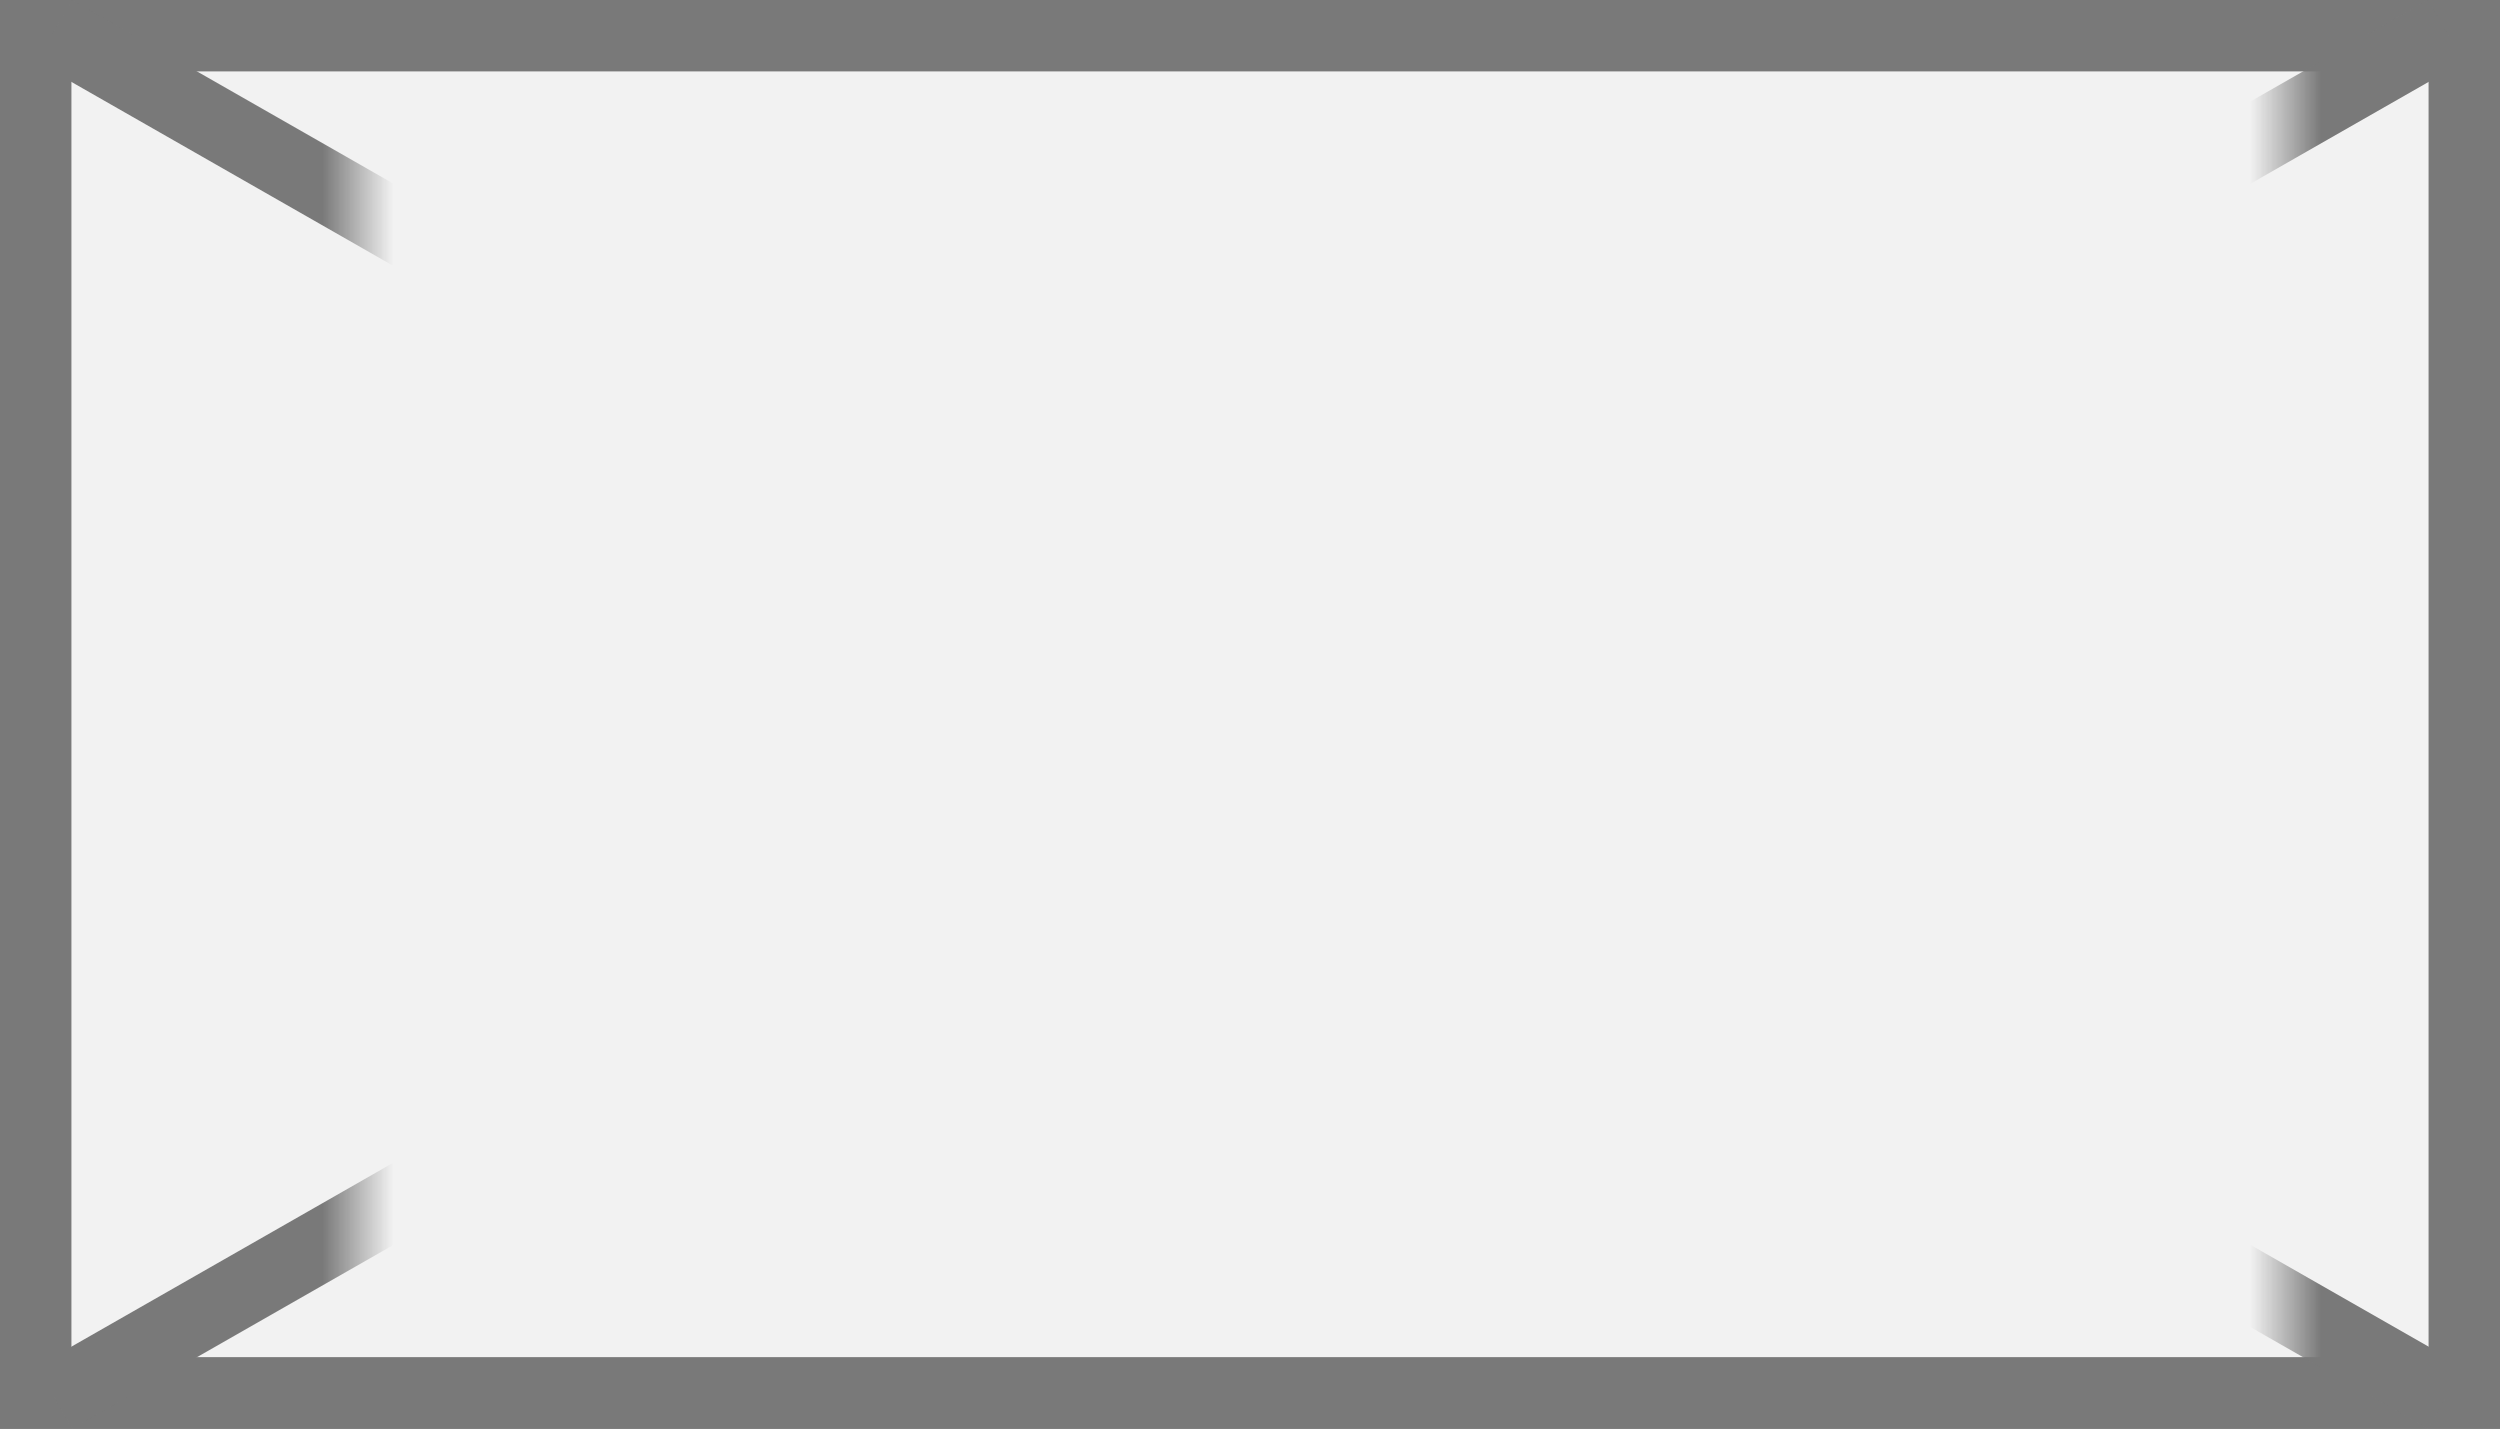 ﻿<?xml version="1.0" encoding="utf-8"?>
<svg version="1.1" xmlns:xlink="http://www.w3.org/1999/xlink" width="35px" height="20px" xmlns="http://www.w3.org/2000/svg">
  <rect width="100%" height="100%" fill="#333333" stroke="none"/>
  <defs>
    <mask fill="white" id="clip2442">
      <path d="M 55 182  L 82 182  L 82 204  L 55 204  Z M 50 182  L 85 182  L 85 202  L 50 202  Z " fill-rule="evenodd" />
    </mask>
  </defs>
  <g transform="matrix(1 0 0 1 -50 -182 )">
    <path d="M 50.5 182.5  L 84.5 182.5  L 84.5 201.5  L 50.5 201.5  L 50.5 182.5  Z " fill-rule="nonzero" fill="#f2f2f2" stroke="none" />
    <path d="M 50.5 182.5  L 84.5 182.5  L 84.5 201.5  L 50.5 201.5  L 50.5 182.5  Z " stroke-width="1" stroke="#797979" fill="none" />
    <path d="M 50.76 182.434  L 84.24 201.566  M 84.24 182.434  L 50.76 201.566  " stroke-width="1" stroke="#797979" fill="none" mask="url(#clip2442)" />
  </g>
</svg>